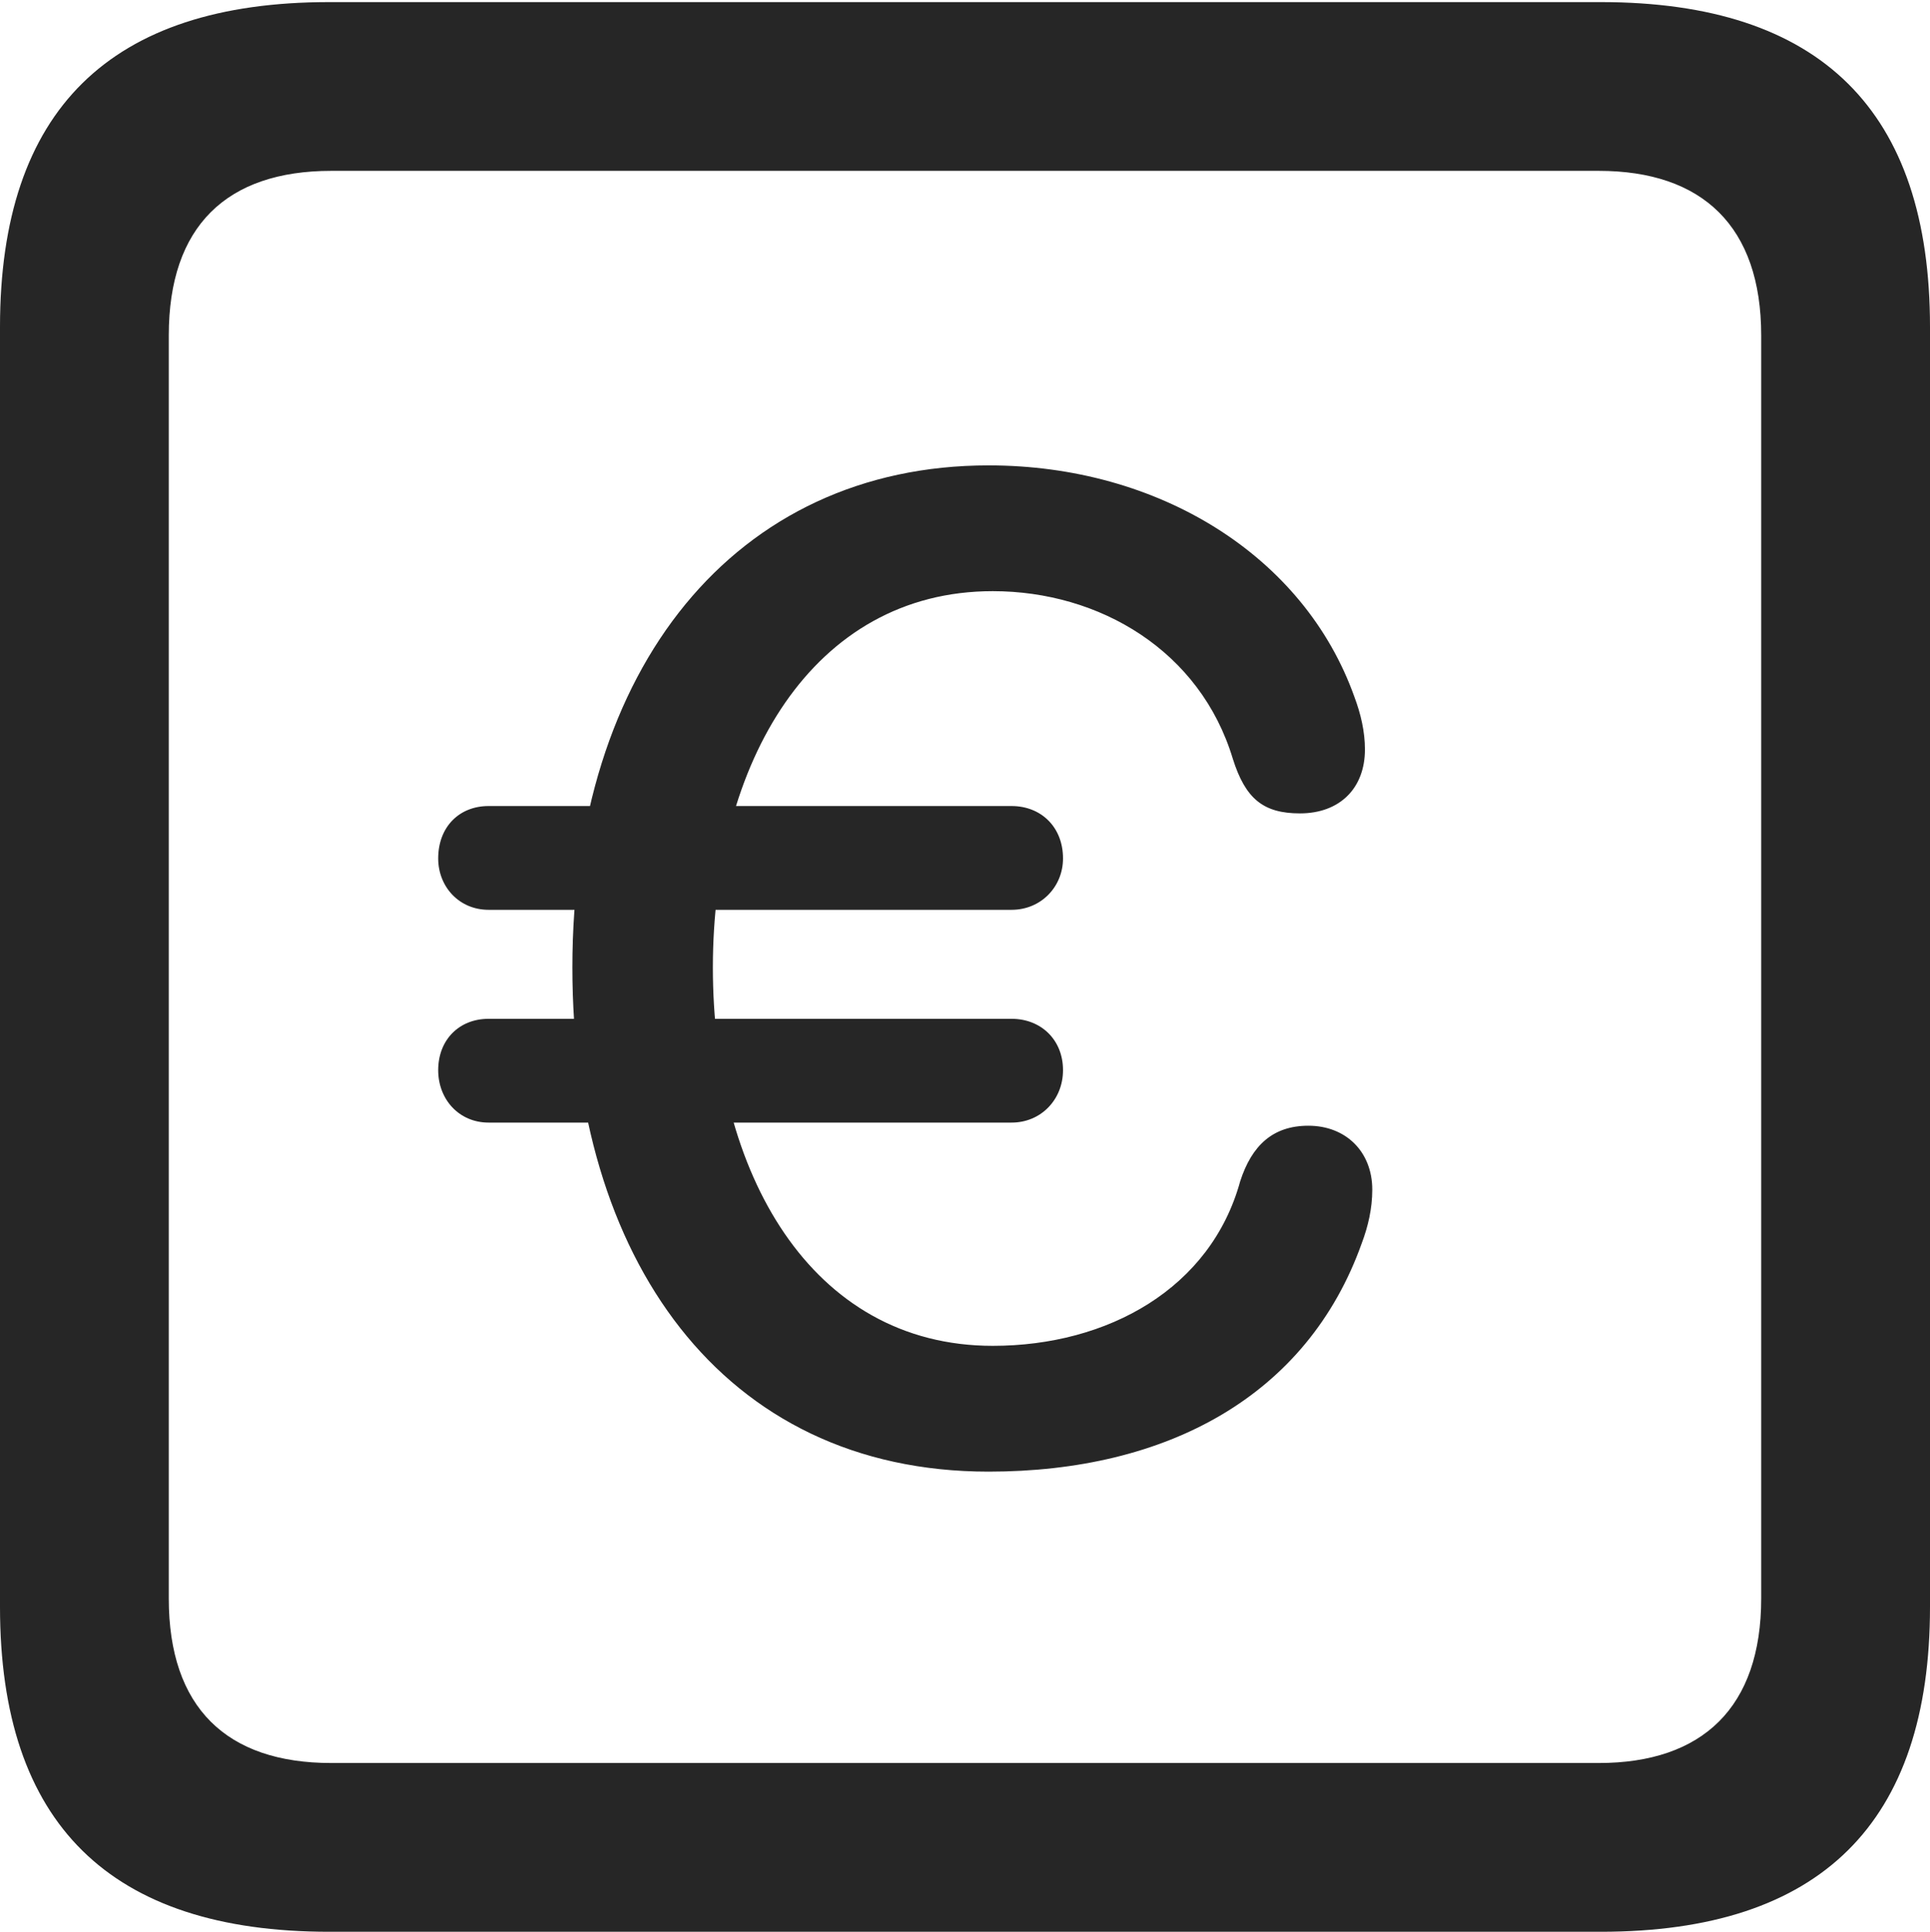<?xml version="1.0" encoding="UTF-8"?>
<!--Generator: Apple Native CoreSVG 232.5-->
<!DOCTYPE svg
PUBLIC "-//W3C//DTD SVG 1.1//EN"
       "http://www.w3.org/Graphics/SVG/1.1/DTD/svg11.dtd">
<svg version="1.1" xmlns="http://www.w3.org/2000/svg" xmlns:xlink="http://www.w3.org/1999/xlink" width="89.893" height="89.99">
 <g>
  <rect height="89.99" opacity="0" width="89.893" x="0" y="0"/>
  <path d="M15.332 89.99L74.561 89.99C84.814 89.99 89.893 84.912 89.893 74.853L89.893 15.234C89.893 5.176 84.814 0.098 74.561 0.098L15.332 0.098C5.127 0.098 0 5.127 0 15.234L0 74.853C0 84.961 5.127 89.99 15.332 89.99ZM15.43 82.129C10.547 82.129 7.861 79.541 7.861 74.463L7.861 15.625C7.861 10.547 10.547 7.959 15.43 7.959L74.463 7.959C79.297 7.959 82.031 10.547 82.031 15.625L82.031 74.463C82.031 79.541 79.297 82.129 74.463 82.129Z" fill="#000000" fill-opacity="0.85"/>
  <path d="M46.045 68.555C54.346 68.555 60.889 65.039 63.428 57.91C63.721 57.129 63.916 56.299 63.916 55.42C63.916 53.662 62.695 52.441 60.938 52.441C59.277 52.441 58.301 53.369 57.764 55.029C56.397 60.01 51.611 62.695 46.24 62.695C37.744 62.695 33.203 54.59 33.203 45.068C33.203 35.547 37.842 27.539 46.24 27.539C51.221 27.539 55.908 30.322 57.422 35.352C58.008 37.207 58.838 37.891 60.547 37.891C62.402 37.891 63.574 36.719 63.574 34.912C63.574 34.082 63.379 33.252 63.086 32.471C60.742 25.879 53.955 21.68 46.045 21.68C34.228 21.68 26.66 31.152 26.66 45.068C26.66 58.545 33.594 68.555 46.045 68.555ZM22.754 42.383L47.119 42.383C48.486 42.383 49.512 41.309 49.512 39.99C49.512 38.525 48.486 37.549 47.119 37.549L22.754 37.549C21.387 37.549 20.41 38.525 20.41 39.99C20.41 41.309 21.387 42.383 22.754 42.383ZM22.754 52.295L47.119 52.295C48.486 52.295 49.512 51.221 49.512 49.853C49.512 48.438 48.486 47.461 47.119 47.461L22.754 47.461C21.387 47.461 20.41 48.438 20.41 49.853C20.41 51.221 21.387 52.295 22.754 52.295Z" fill="#000000" fill-opacity="0.85"/>
 </g>
</svg>
